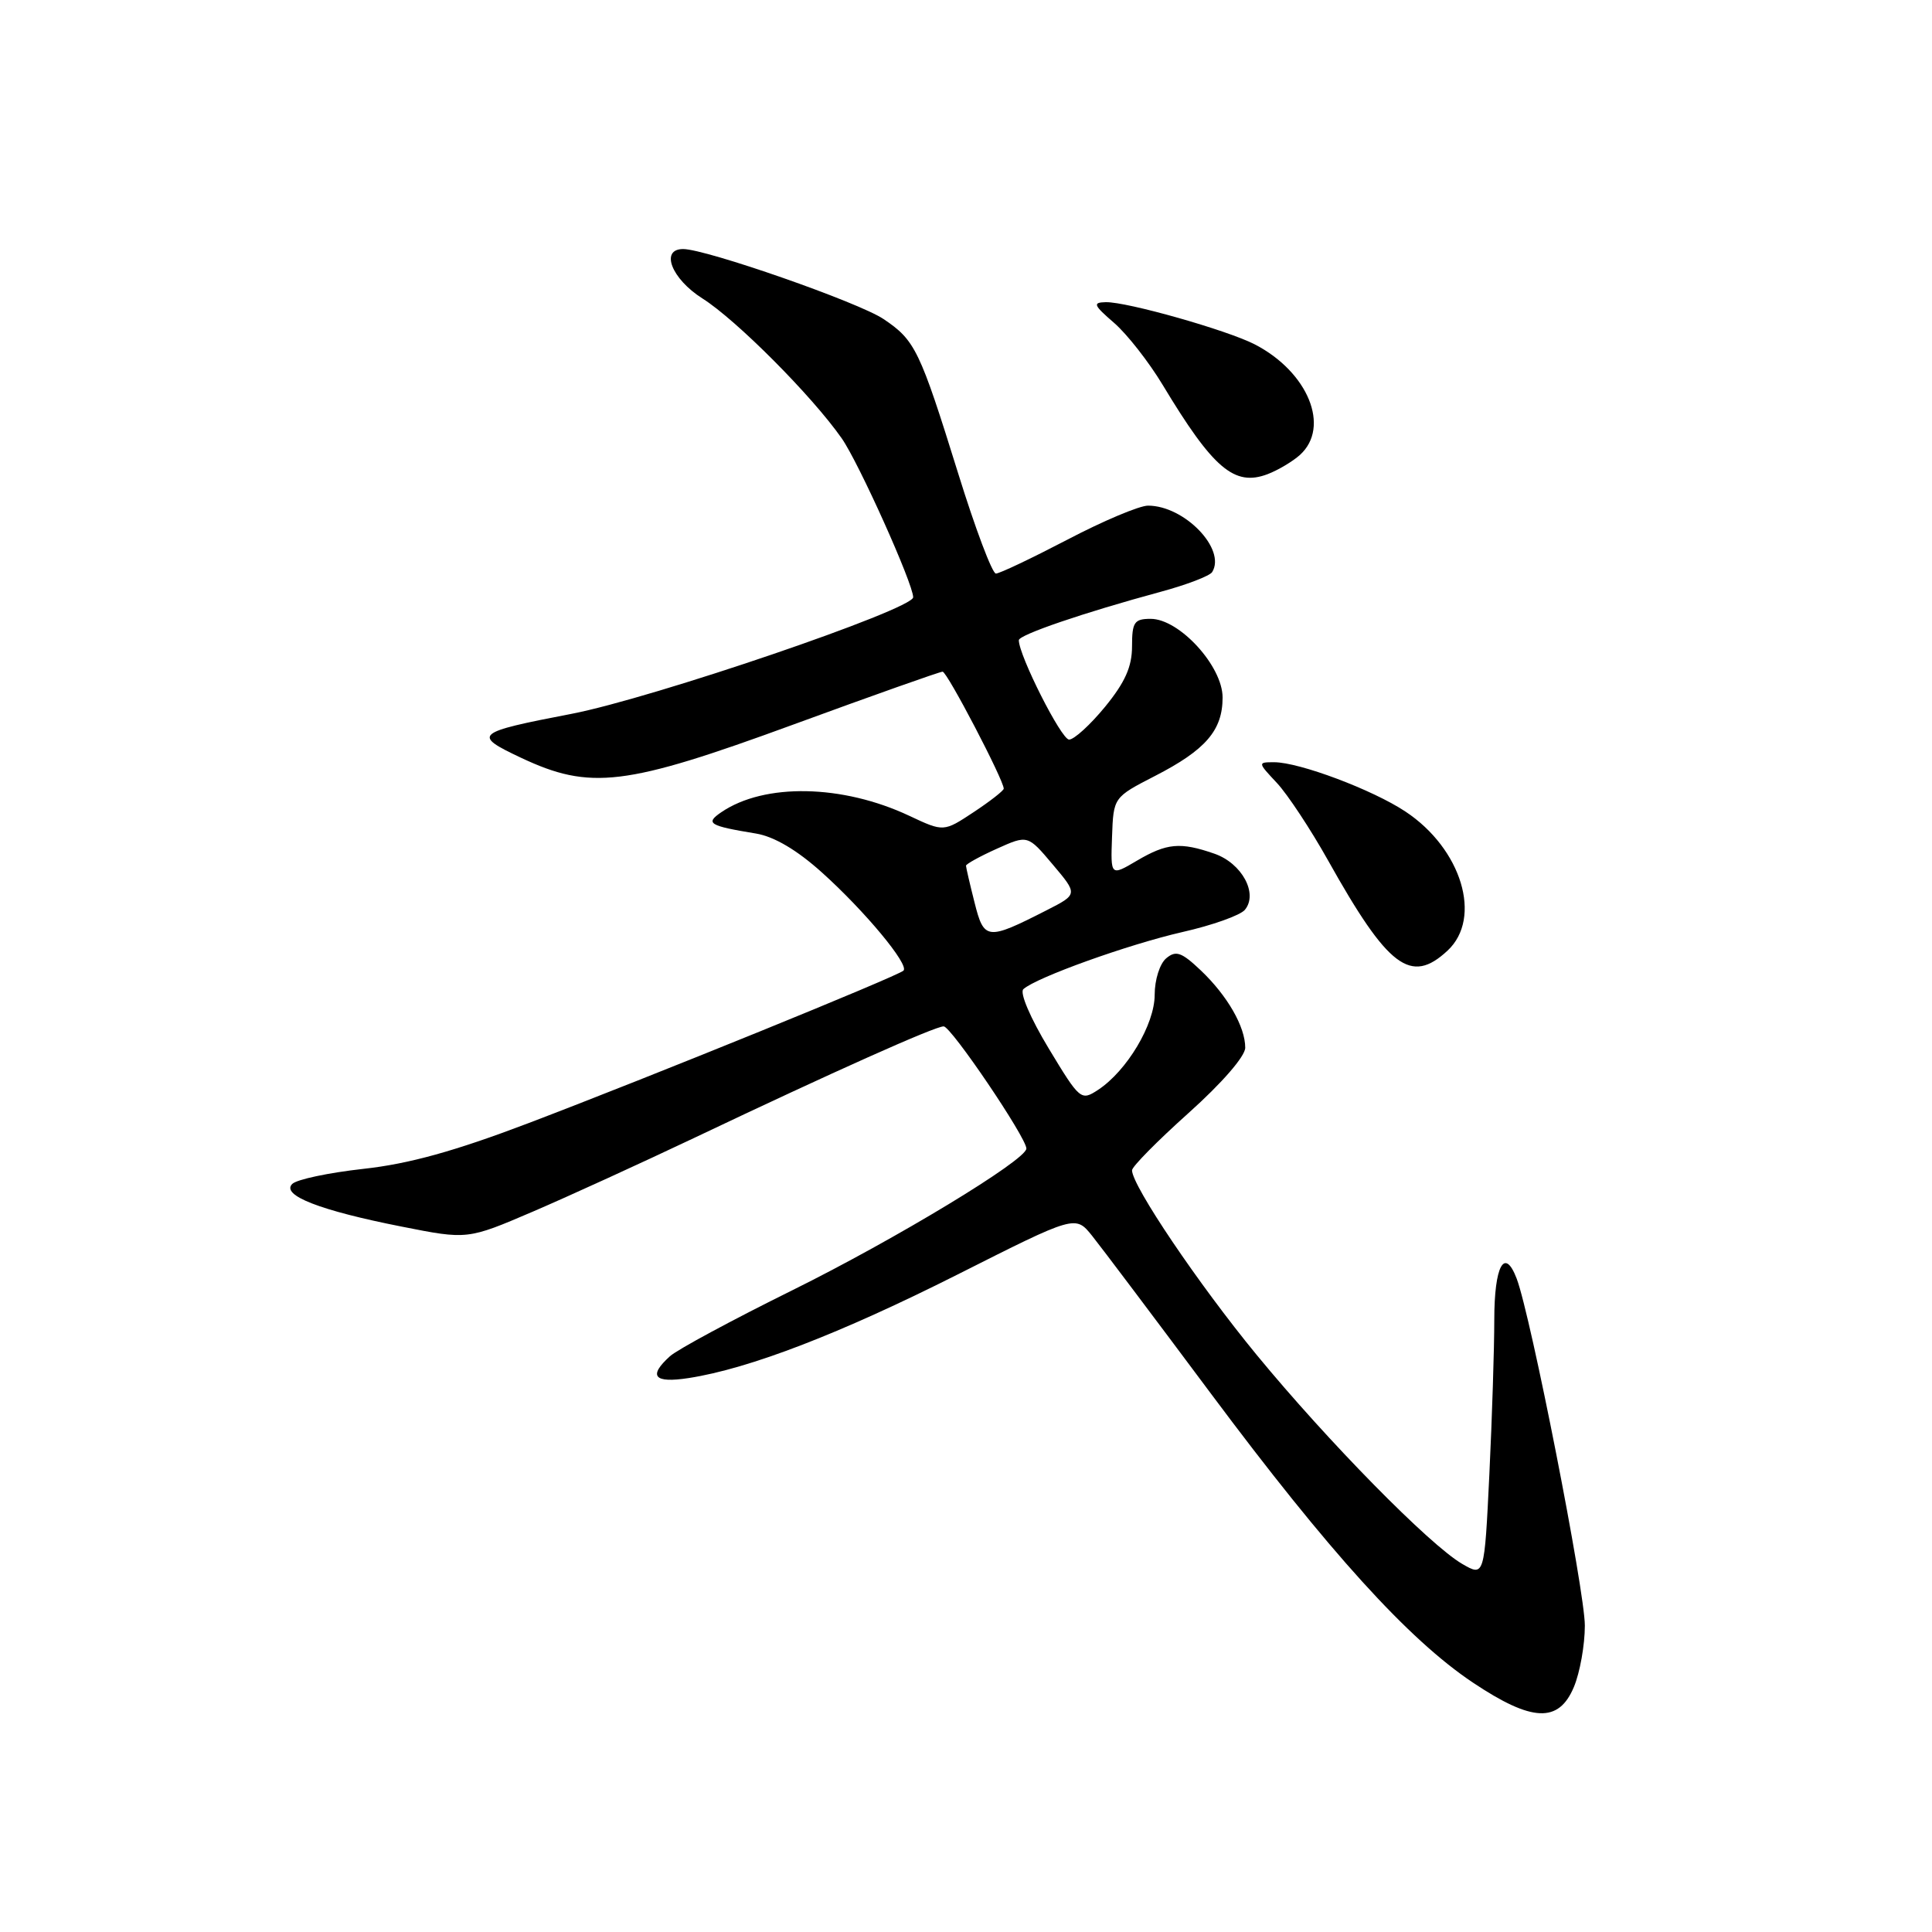 <?xml version="1.0" encoding="UTF-8" standalone="no"?>
<!DOCTYPE svg PUBLIC "-//W3C//DTD SVG 1.1//EN" "http://www.w3.org/Graphics/SVG/1.1/DTD/svg11.dtd" >
<svg xmlns="http://www.w3.org/2000/svg" xmlns:xlink="http://www.w3.org/1999/xlink" version="1.1" viewBox="0 0 256 256">
 <g >
 <path fill="currentColor"
d=" M 208.55 223.53 C 209.35 221.62 210.00 217.97 210.00 215.40 C 210.00 210.79 202.84 174.35 200.97 169.43 C 199.36 165.20 198.00 167.71 198.00 174.90 C 198.00 178.63 197.71 187.81 197.35 195.31 C 196.69 208.93 196.69 208.93 193.74 207.22 C 189.43 204.71 175.95 191.00 166.49 179.50 C 158.82 170.17 150.00 157.11 150.00 155.07 C 150.00 154.58 153.38 151.16 157.50 147.47 C 161.92 143.51 165.00 139.96 165.00 138.83 C 165.00 136.05 162.64 131.94 159.13 128.60 C 156.57 126.17 155.82 125.90 154.54 126.97 C 153.68 127.68 153.00 129.82 153.00 131.82 C 153.00 135.74 149.32 141.90 145.49 144.42 C 143.24 145.89 143.09 145.77 138.95 138.91 C 136.53 134.90 135.09 131.54 135.60 131.07 C 137.30 129.52 149.51 125.14 156.68 123.50 C 160.63 122.61 164.35 121.28 164.95 120.56 C 166.74 118.41 164.56 114.39 160.92 113.12 C 156.40 111.55 154.61 111.71 150.64 114.05 C 147.16 116.10 147.16 116.10 147.35 110.88 C 147.54 105.65 147.54 105.65 153.02 102.83 C 159.76 99.37 162.00 96.78 162.00 92.42 C 162.00 88.26 156.27 82.00 152.47 82.00 C 150.30 82.00 150.00 82.44 150.00 85.65 C 150.00 88.35 149.07 90.42 146.43 93.65 C 144.47 96.04 142.32 98.00 141.66 98.00 C 140.63 98.00 135.00 86.85 135.00 84.83 C 135.00 84.12 143.56 81.19 153.78 78.42 C 157.23 77.49 160.31 76.31 160.62 75.80 C 162.50 72.76 156.94 67.00 152.12 67.00 C 150.98 67.00 146.18 69.02 141.45 71.50 C 136.71 73.97 132.45 76.00 131.96 76.00 C 131.48 76.00 129.23 70.04 126.97 62.75 C 121.87 46.35 121.26 45.09 117.08 42.28 C 113.81 40.07 93.56 33.00 90.52 33.00 C 87.43 33.00 88.98 36.96 93.08 39.55 C 97.56 42.38 107.60 52.46 111.53 58.08 C 113.78 61.29 121.00 77.36 121.00 79.14 C 121.00 80.74 86.50 92.51 75.72 94.59 C 62.90 97.06 62.56 97.35 69.00 100.39 C 78.22 104.74 82.82 104.18 105.14 96.00 C 115.65 92.15 124.54 89.00 124.90 89.00 C 125.50 89.00 133.00 103.37 133.00 104.50 C 133.00 104.76 131.21 106.16 129.02 107.61 C 125.04 110.24 125.04 110.24 120.49 108.10 C 111.63 103.93 101.29 103.73 95.58 107.62 C 93.41 109.10 93.93 109.42 100.18 110.45 C 102.58 110.85 105.60 112.63 108.89 115.59 C 114.58 120.70 120.50 127.83 119.72 128.61 C 119.00 129.33 86.26 142.65 69.95 148.85 C 60.24 152.54 54.18 154.22 48.15 154.88 C 43.56 155.39 39.32 156.28 38.72 156.88 C 37.22 158.38 42.38 160.39 53.22 162.53 C 61.94 164.26 61.94 164.26 70.62 160.54 C 75.39 158.49 84.96 154.11 91.90 150.82 C 110.50 141.98 123.88 136.00 125.04 136.00 C 126.02 136.00 136.00 150.74 136.00 152.19 C 136.00 153.70 118.66 164.20 105.02 170.95 C 97.05 174.89 89.74 178.83 88.77 179.71 C 85.85 182.35 86.66 183.31 91.25 182.60 C 99.28 181.36 111.32 176.72 126.90 168.87 C 142.50 161.00 142.50 161.00 144.71 163.75 C 145.92 165.26 153.01 174.68 160.46 184.67 C 176.09 205.63 186.61 217.24 195.18 222.96 C 203.01 228.19 206.54 228.34 208.55 223.53 Z  M 191.81 125.96 C 196.46 121.63 193.67 112.46 186.22 107.53 C 181.86 104.64 172.16 101.00 168.84 101.00 C 166.64 101.00 166.64 101.02 169.20 103.75 C 170.61 105.26 173.66 109.88 175.97 114.00 C 183.94 128.24 186.94 130.50 191.81 125.96 Z  M 172.25 60.28 C 176.32 56.59 173.34 49.29 166.26 45.63 C 162.61 43.75 149.33 39.98 146.52 40.04 C 144.75 40.08 144.89 40.42 147.63 42.79 C 149.35 44.28 152.24 47.98 154.06 51.00 C 160.74 62.09 163.56 64.50 167.96 62.83 C 169.35 62.30 171.28 61.15 172.25 60.28 Z  M 129.13 119.58 C 128.51 117.13 128.00 114.93 128.00 114.71 C 128.00 114.49 129.84 113.47 132.09 112.46 C 136.18 110.62 136.18 110.62 139.50 114.56 C 142.83 118.50 142.83 118.50 138.67 120.62 C 130.78 124.64 130.39 124.59 129.13 119.58 Z "/>
</g>
</svg>